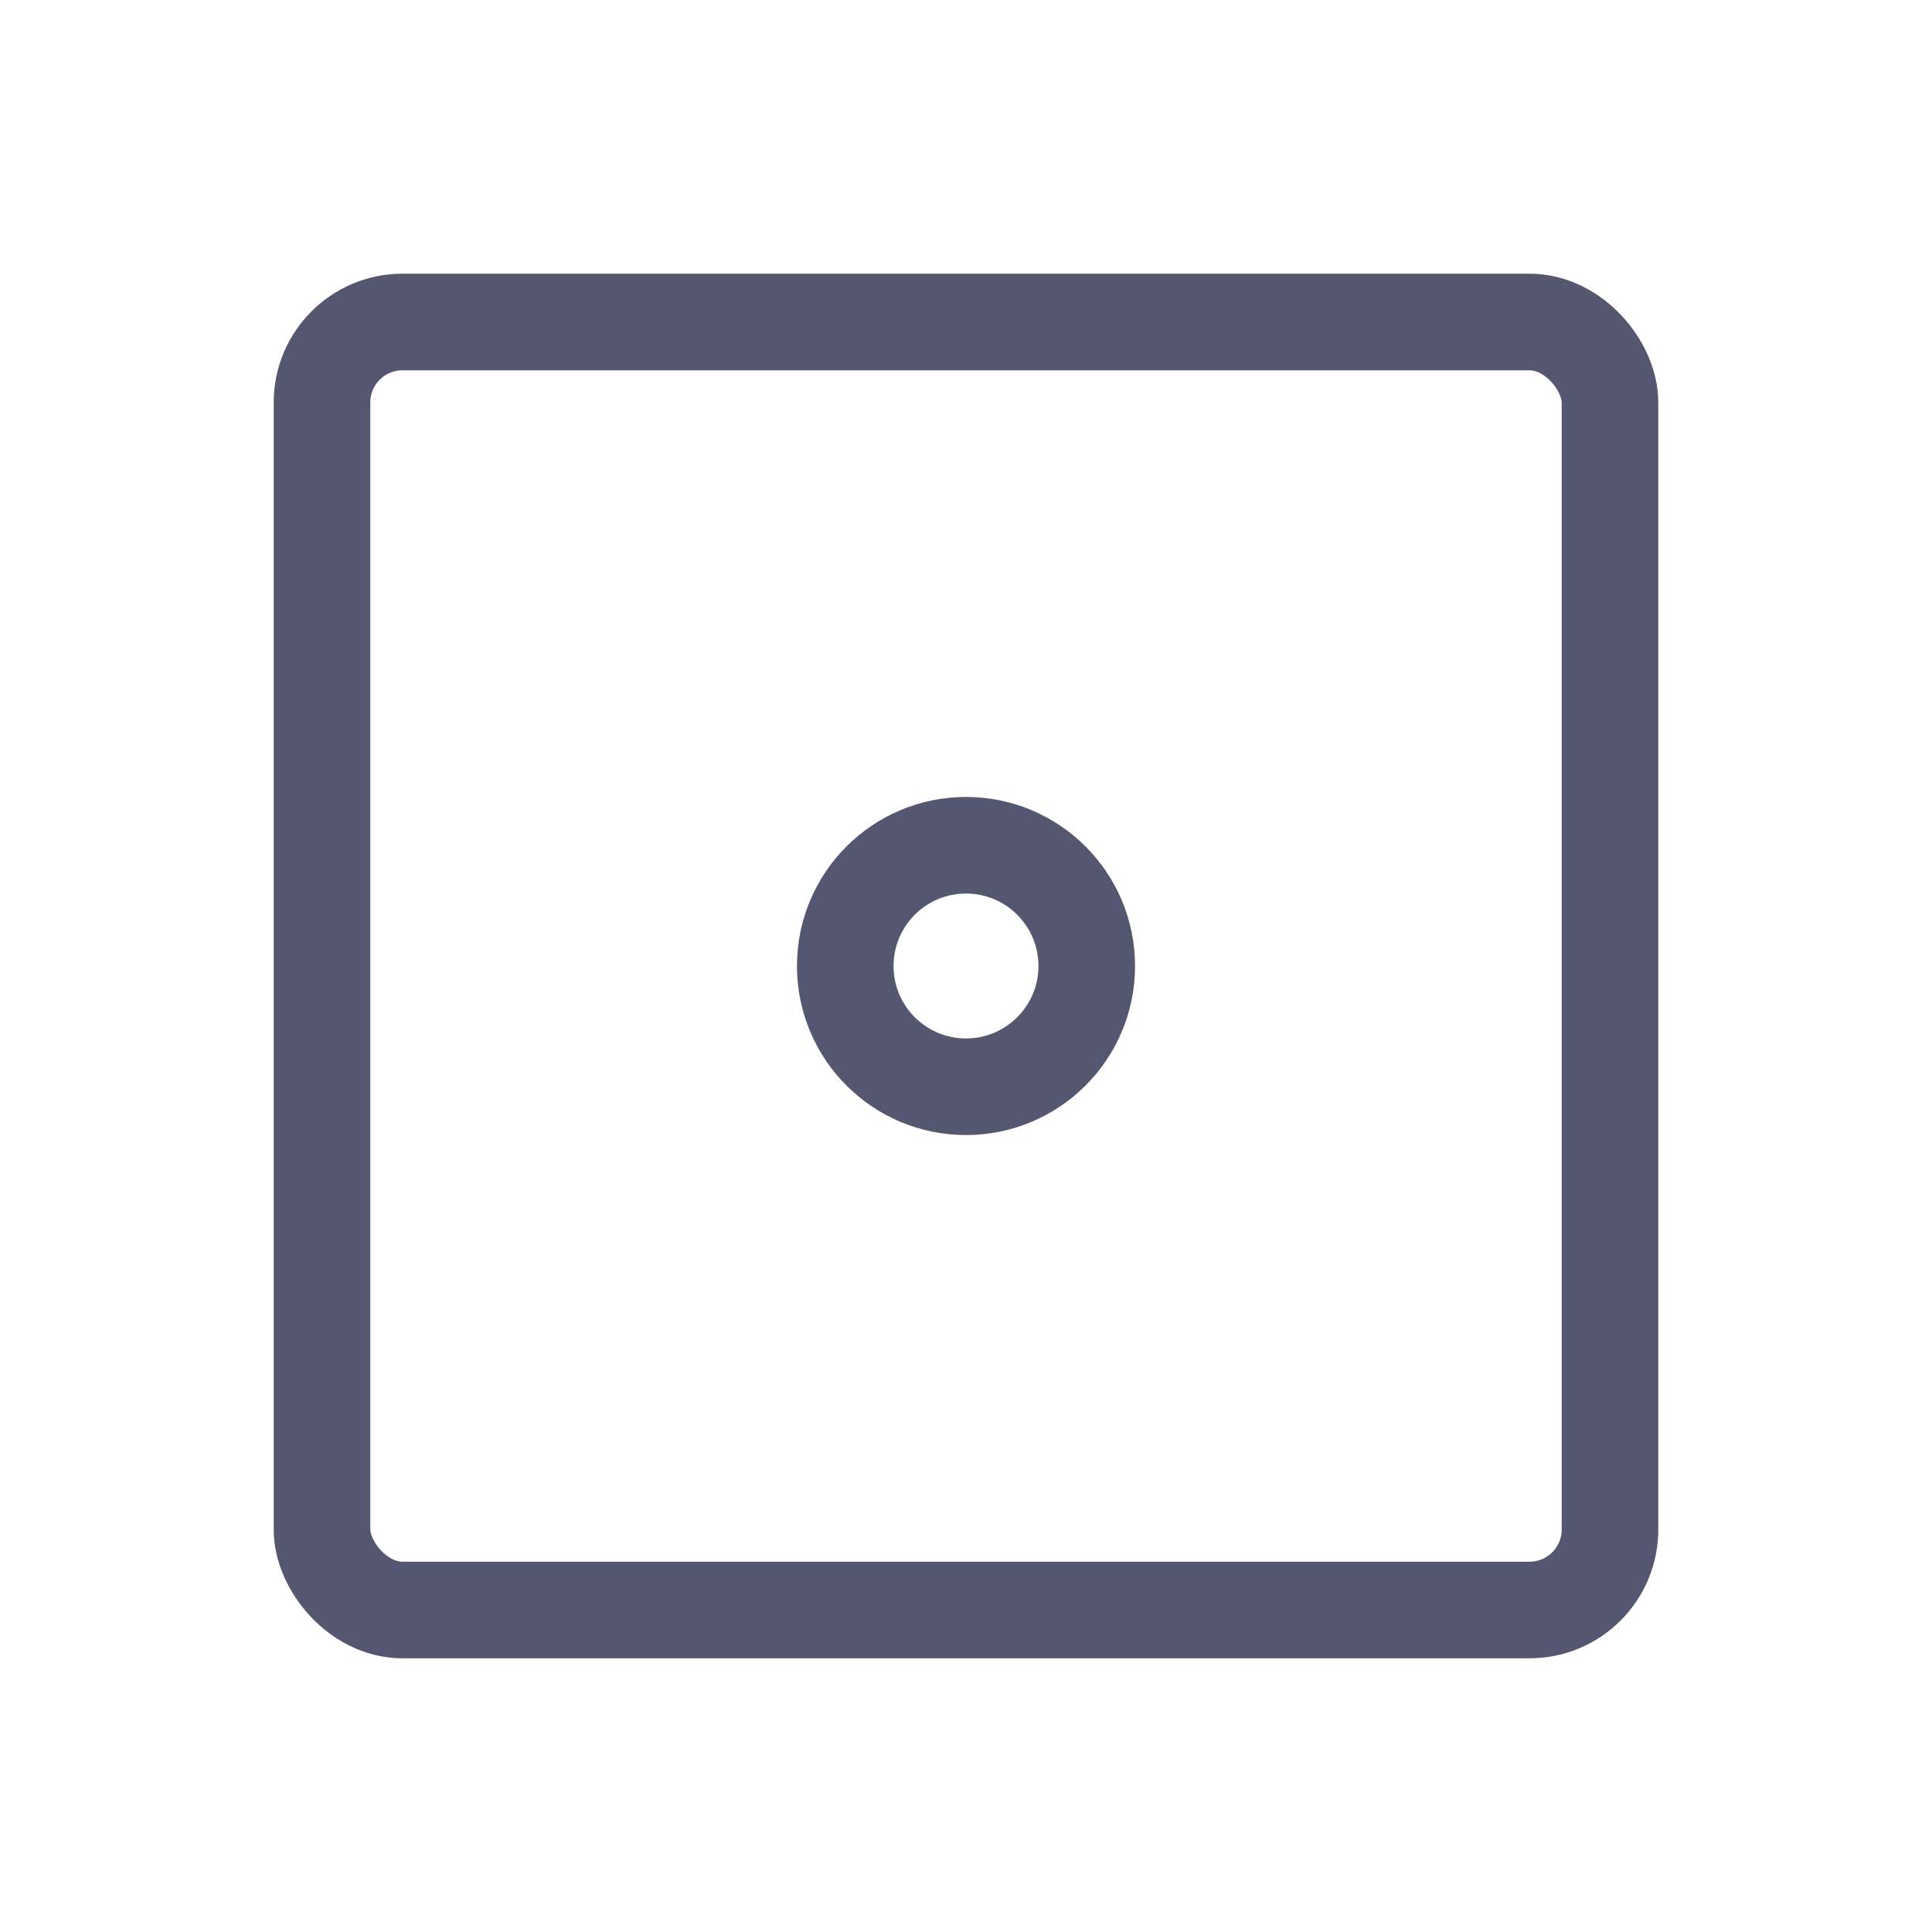 <svg width="24" height="24" viewBox="0 0 24 24" fill="none" xmlns="http://www.w3.org/2000/svg">
<rect x="4" y="4" width="16" height="16" rx="1" stroke="#555770" stroke-width="1.2"/>
<circle cx="12" cy="12" r="1.5" stroke="#555770" stroke-width="1.2"/>
</svg>
